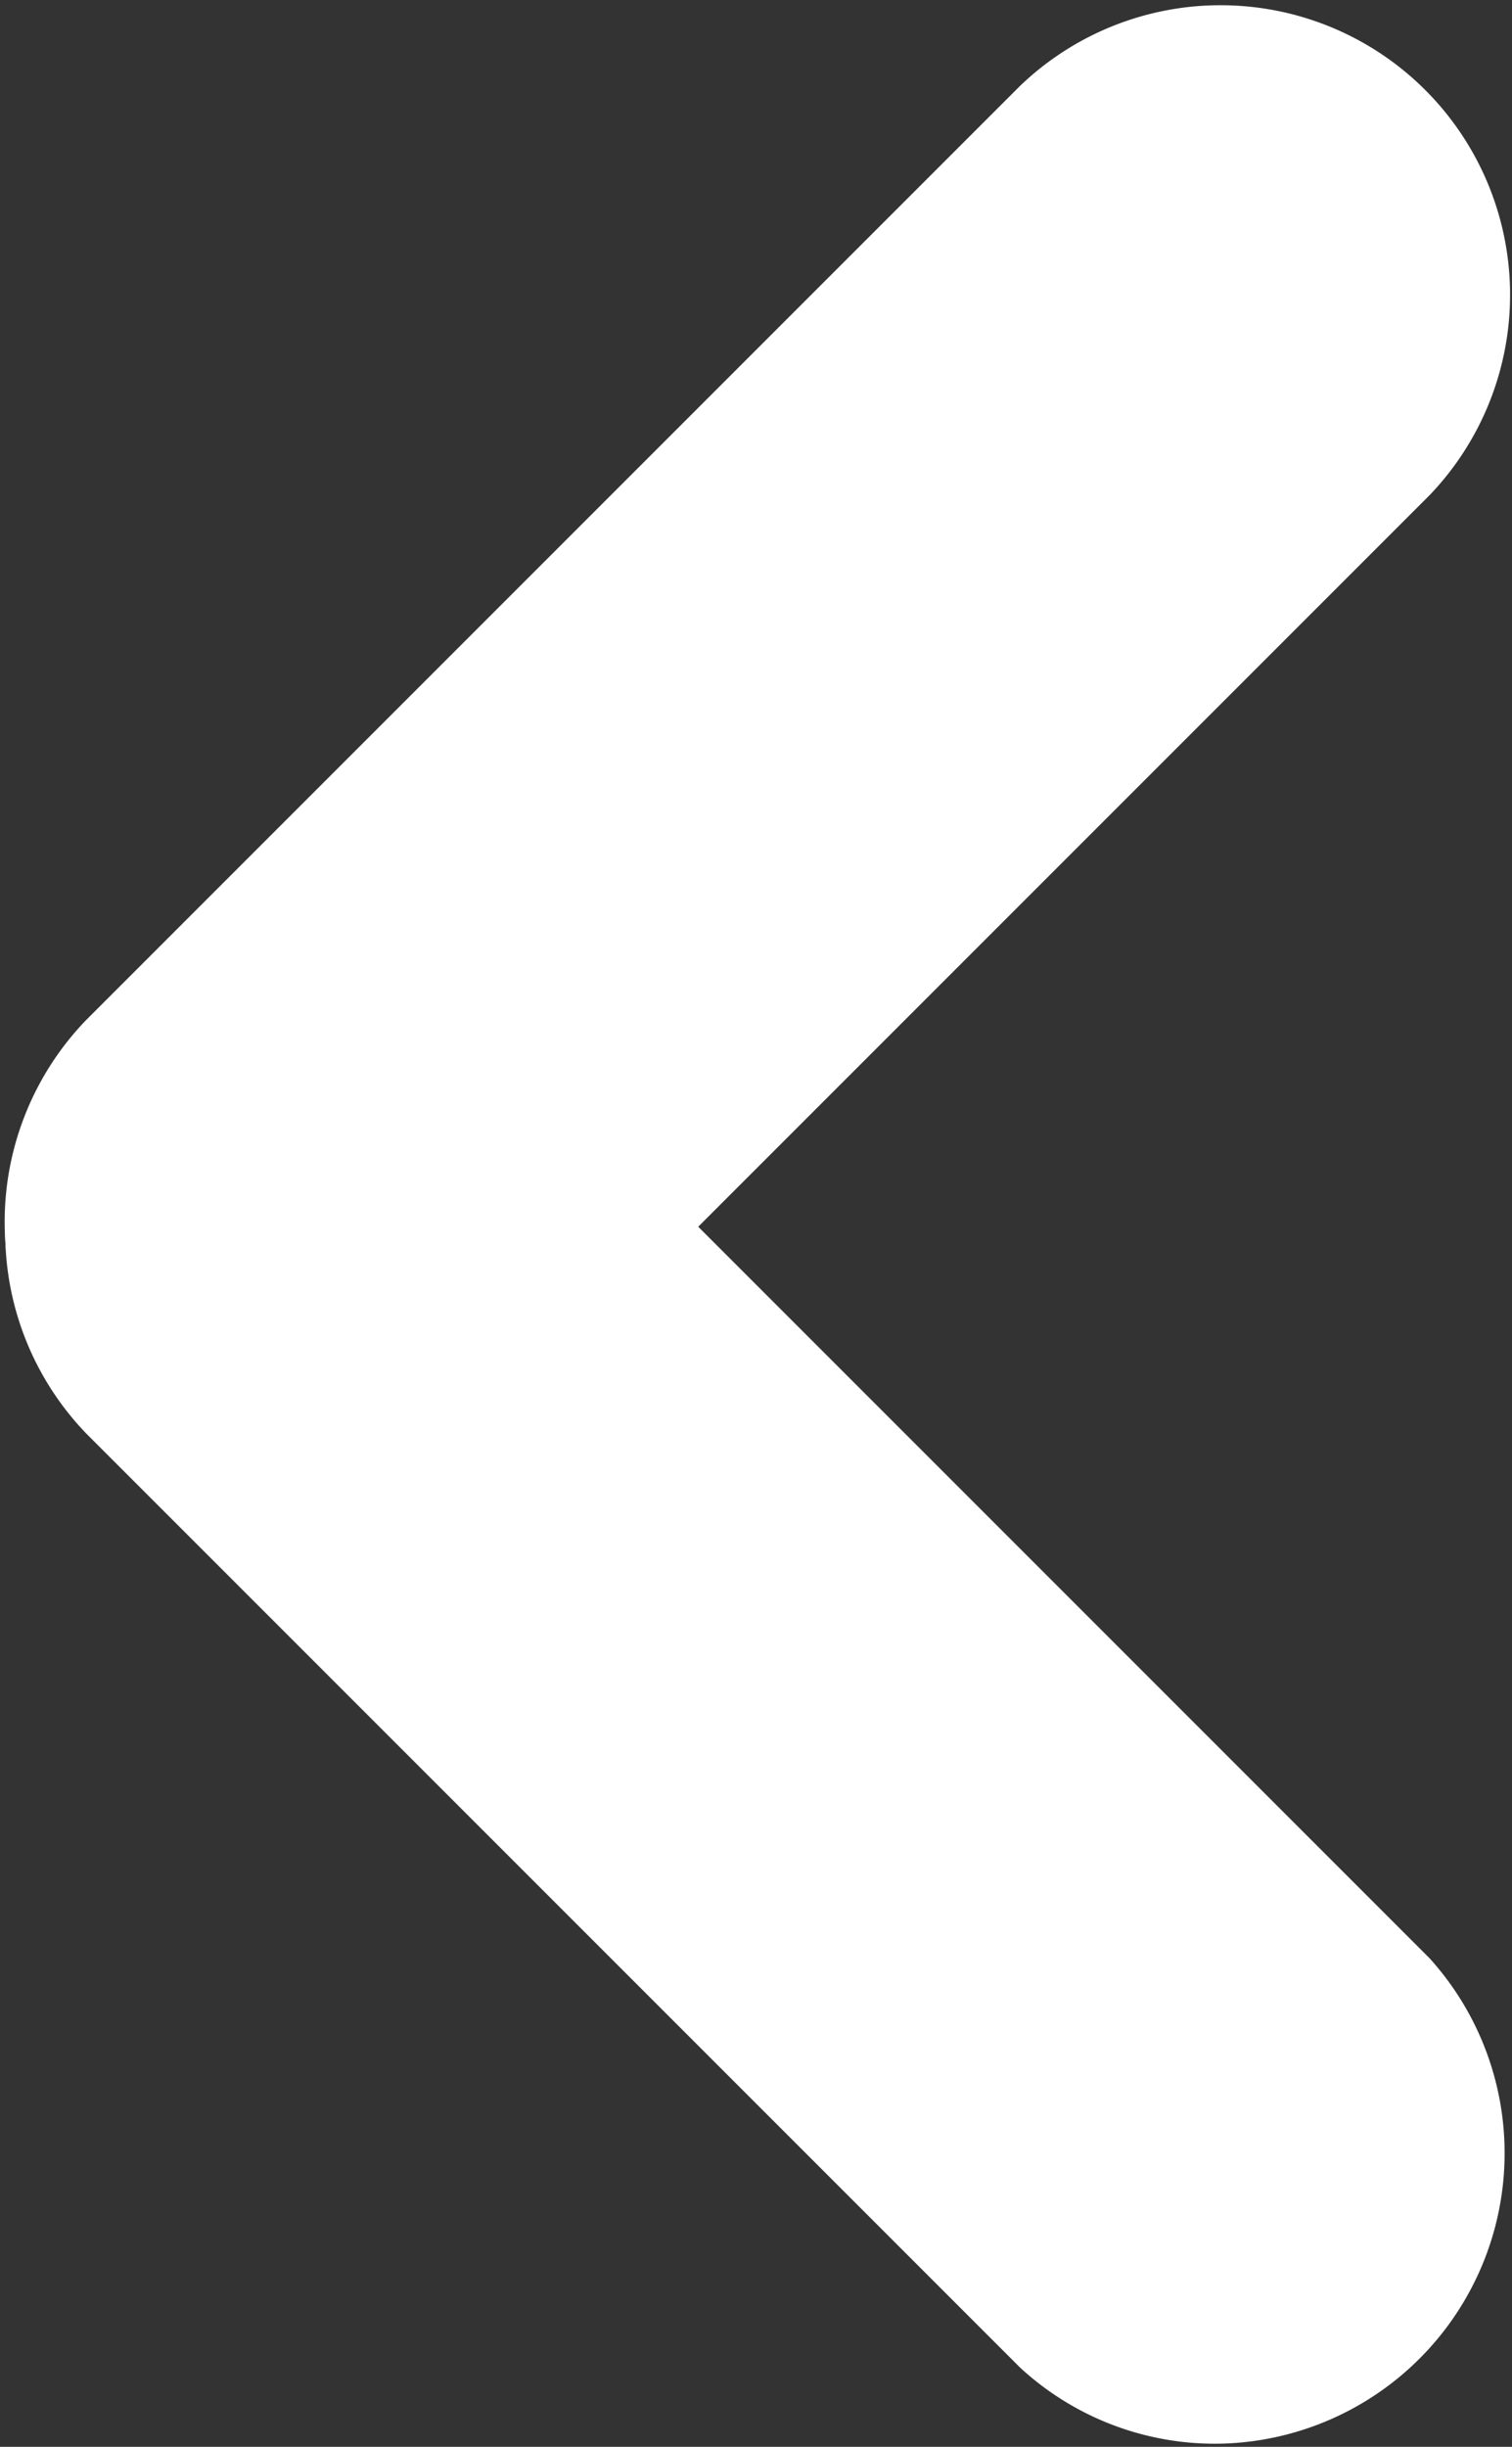 <svg data-name="Слой 1" xmlns="http://www.w3.org/2000/svg" viewBox="0 0 4.58 7.41"><rect x="0" y="0" width="4.58" height="7.41" fill="#333333" stroke="none"/><path d="M3.71 7.4a.87.87 0 0 1-.62-.23L.26 4.34A.877.877 0 0 1 1.5 3.1l2.83 2.83a.88.88 0 0 1-.62 1.47z" fill="#fff"/><path d="M.88 4.58a.88.88 0 0 1-.62-1.49L3.09.26A.877.877 0 0 1 4.33 1.5L1.5 4.33a.87.87 0 0 1-.62.25z" fill="#fff"/></svg>